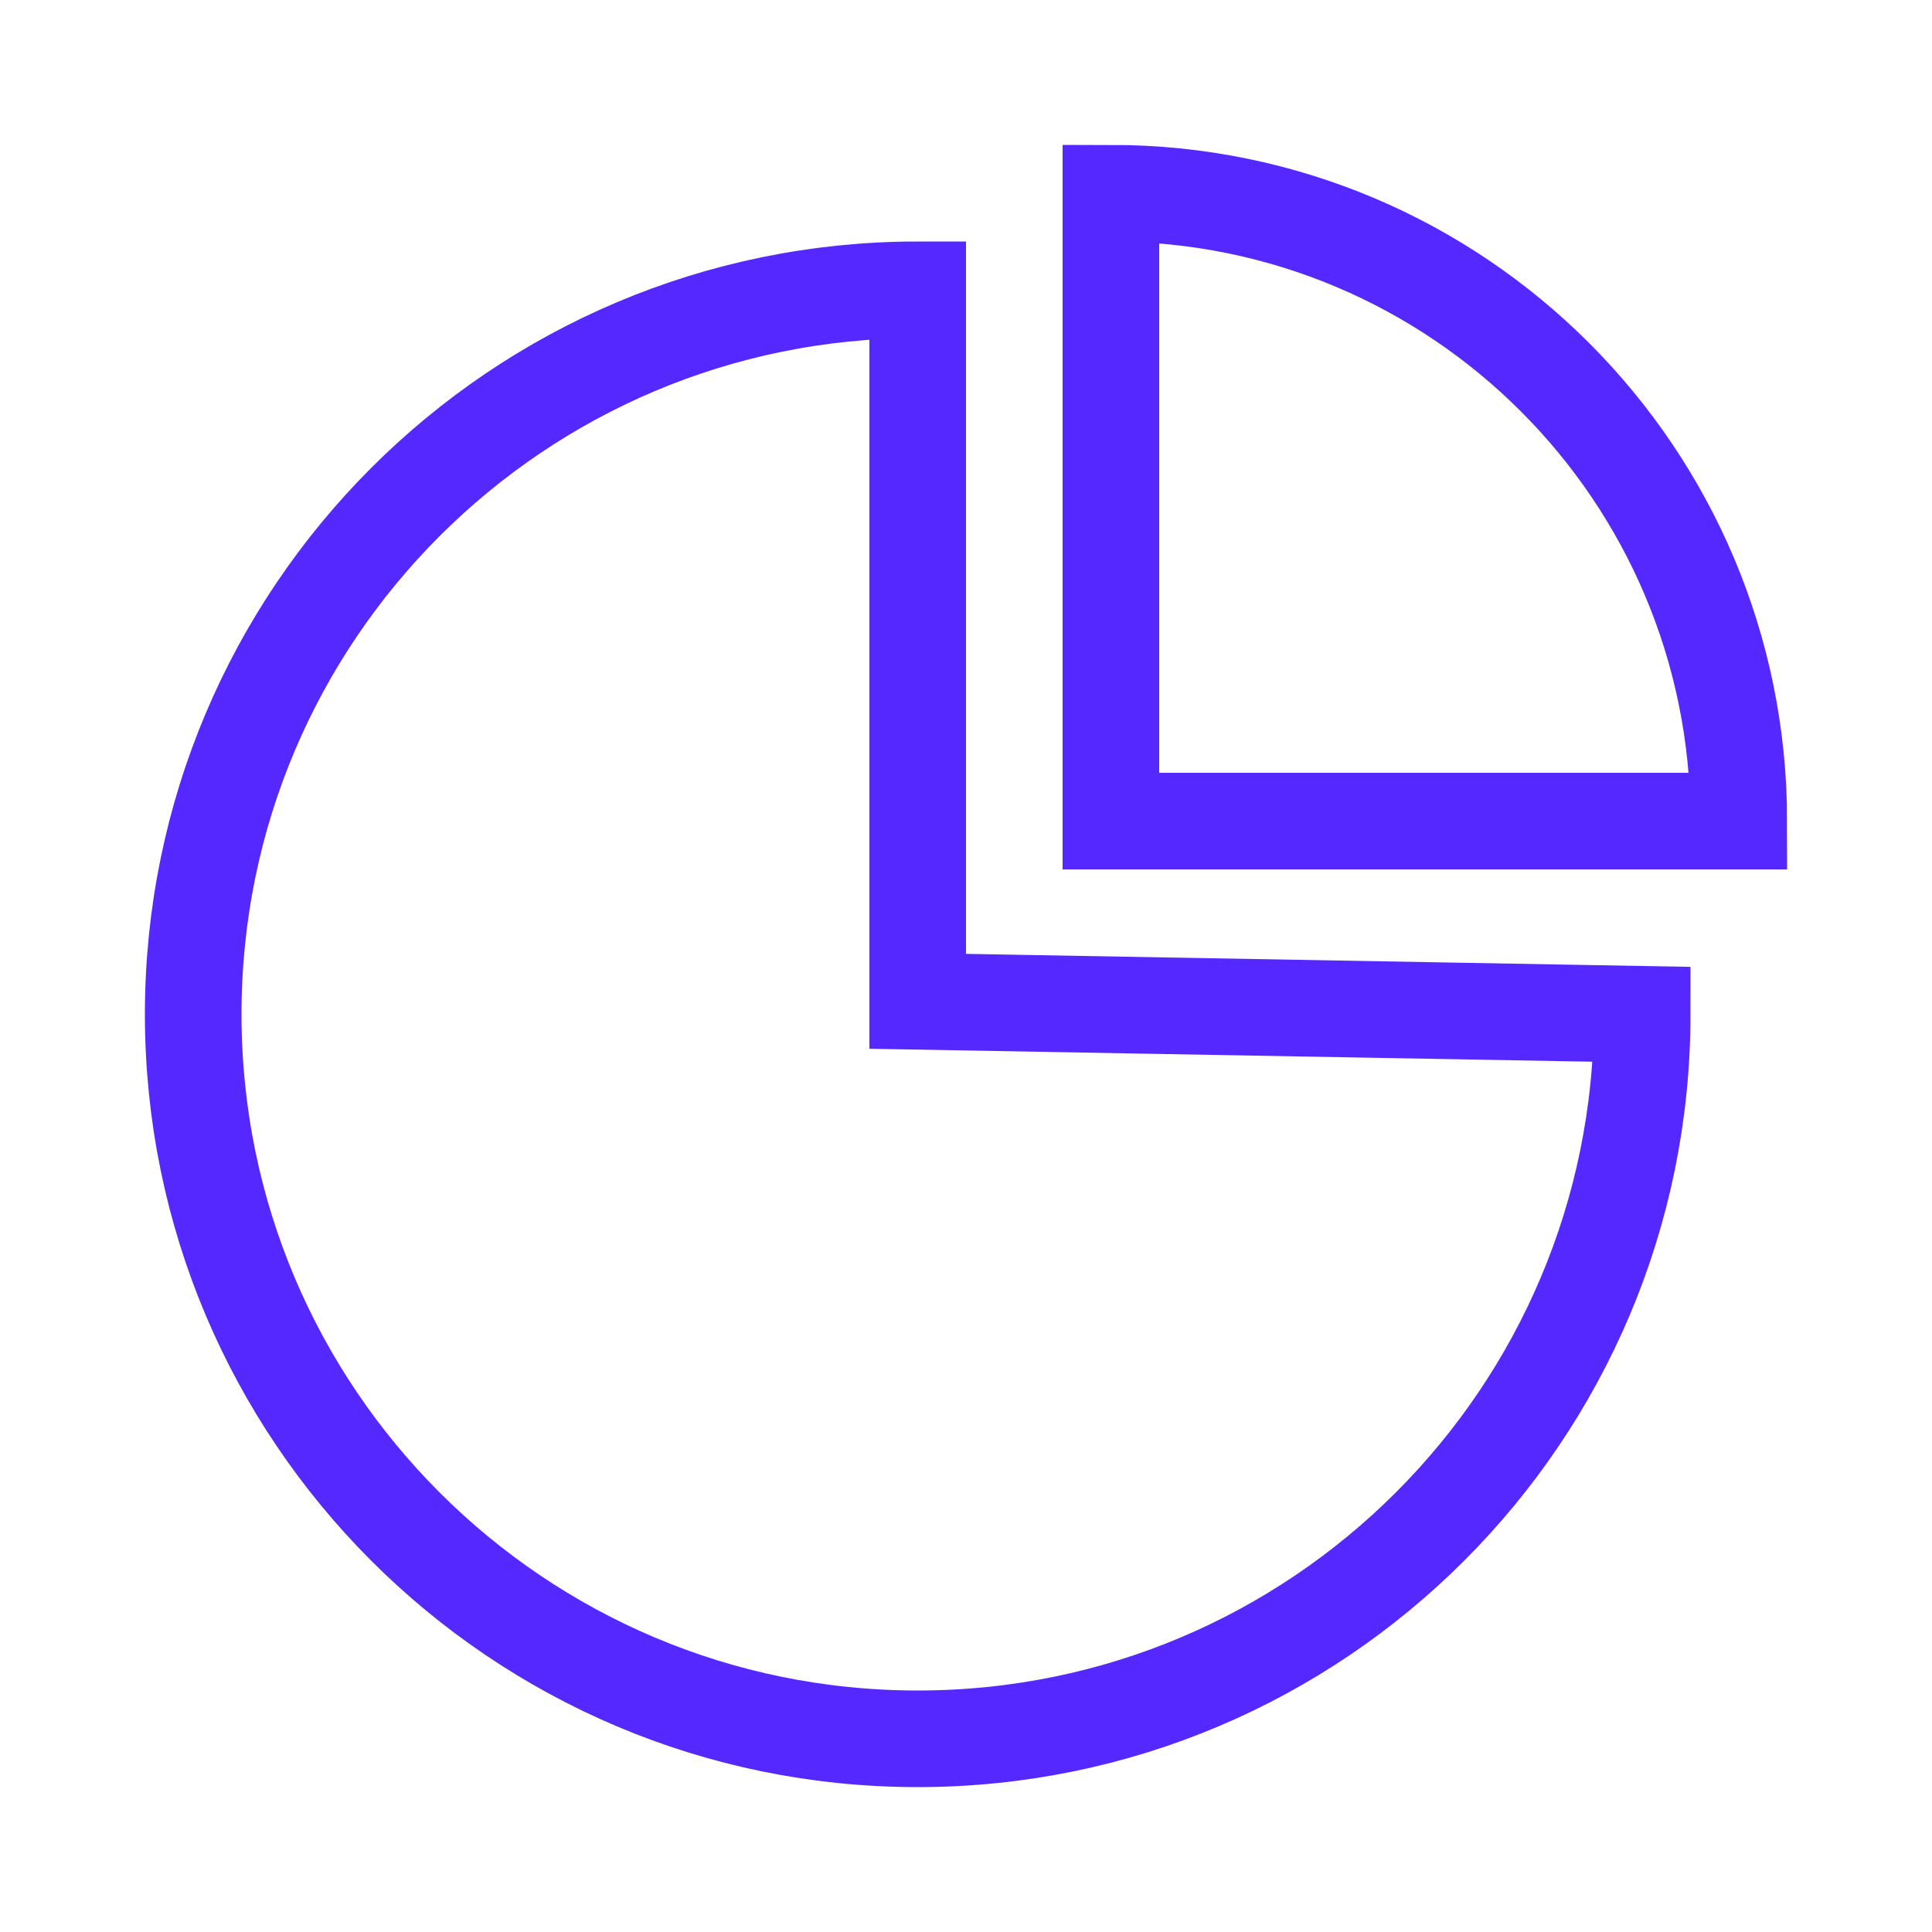 <?xml version="1.0" encoding="UTF-8"?>
<svg width="40px" height="40px" viewBox="0 0 40 40" version="1.1" xmlns="http://www.w3.org/2000/svg" xmlns:xlink="http://www.w3.org/1999/xlink">
    <!-- Generator: Sketch 52.4 (67378) - http://www.bohemiancoding.com/sketch -->
    <title>24x24/computer</title>
    <desc>Created with Sketch.</desc>
    <g id="Page-1" stroke="none" stroke-width="1" fill="none" fill-rule="evenodd">
        <g id="Artboard" transform="translate(-862, -1284)">
            <g id="Group-15" transform="translate(862, 1284)">
                <g id="24x24/computer">
                    <rect id="Rectangle-4" fill="#FFFFFF" x="0" y="0" width="40" height="40"></rect>
                    <path d="M19,36 C10.716,36 4,29.284 4,21 C4,12.716 10.716,6 19,6 L19,20.731 L34,21 C34,29.284 27.284,36 19,36 Z M36,17 L23,17 L23,4 C30.18,4 36,9.82 36,17 Z" id="Combined-Shape" stroke="#5528FF" stroke-width="2" fill-rule="nonzero"></path>
                </g>
            </g>
        </g>
    </g>
</svg>